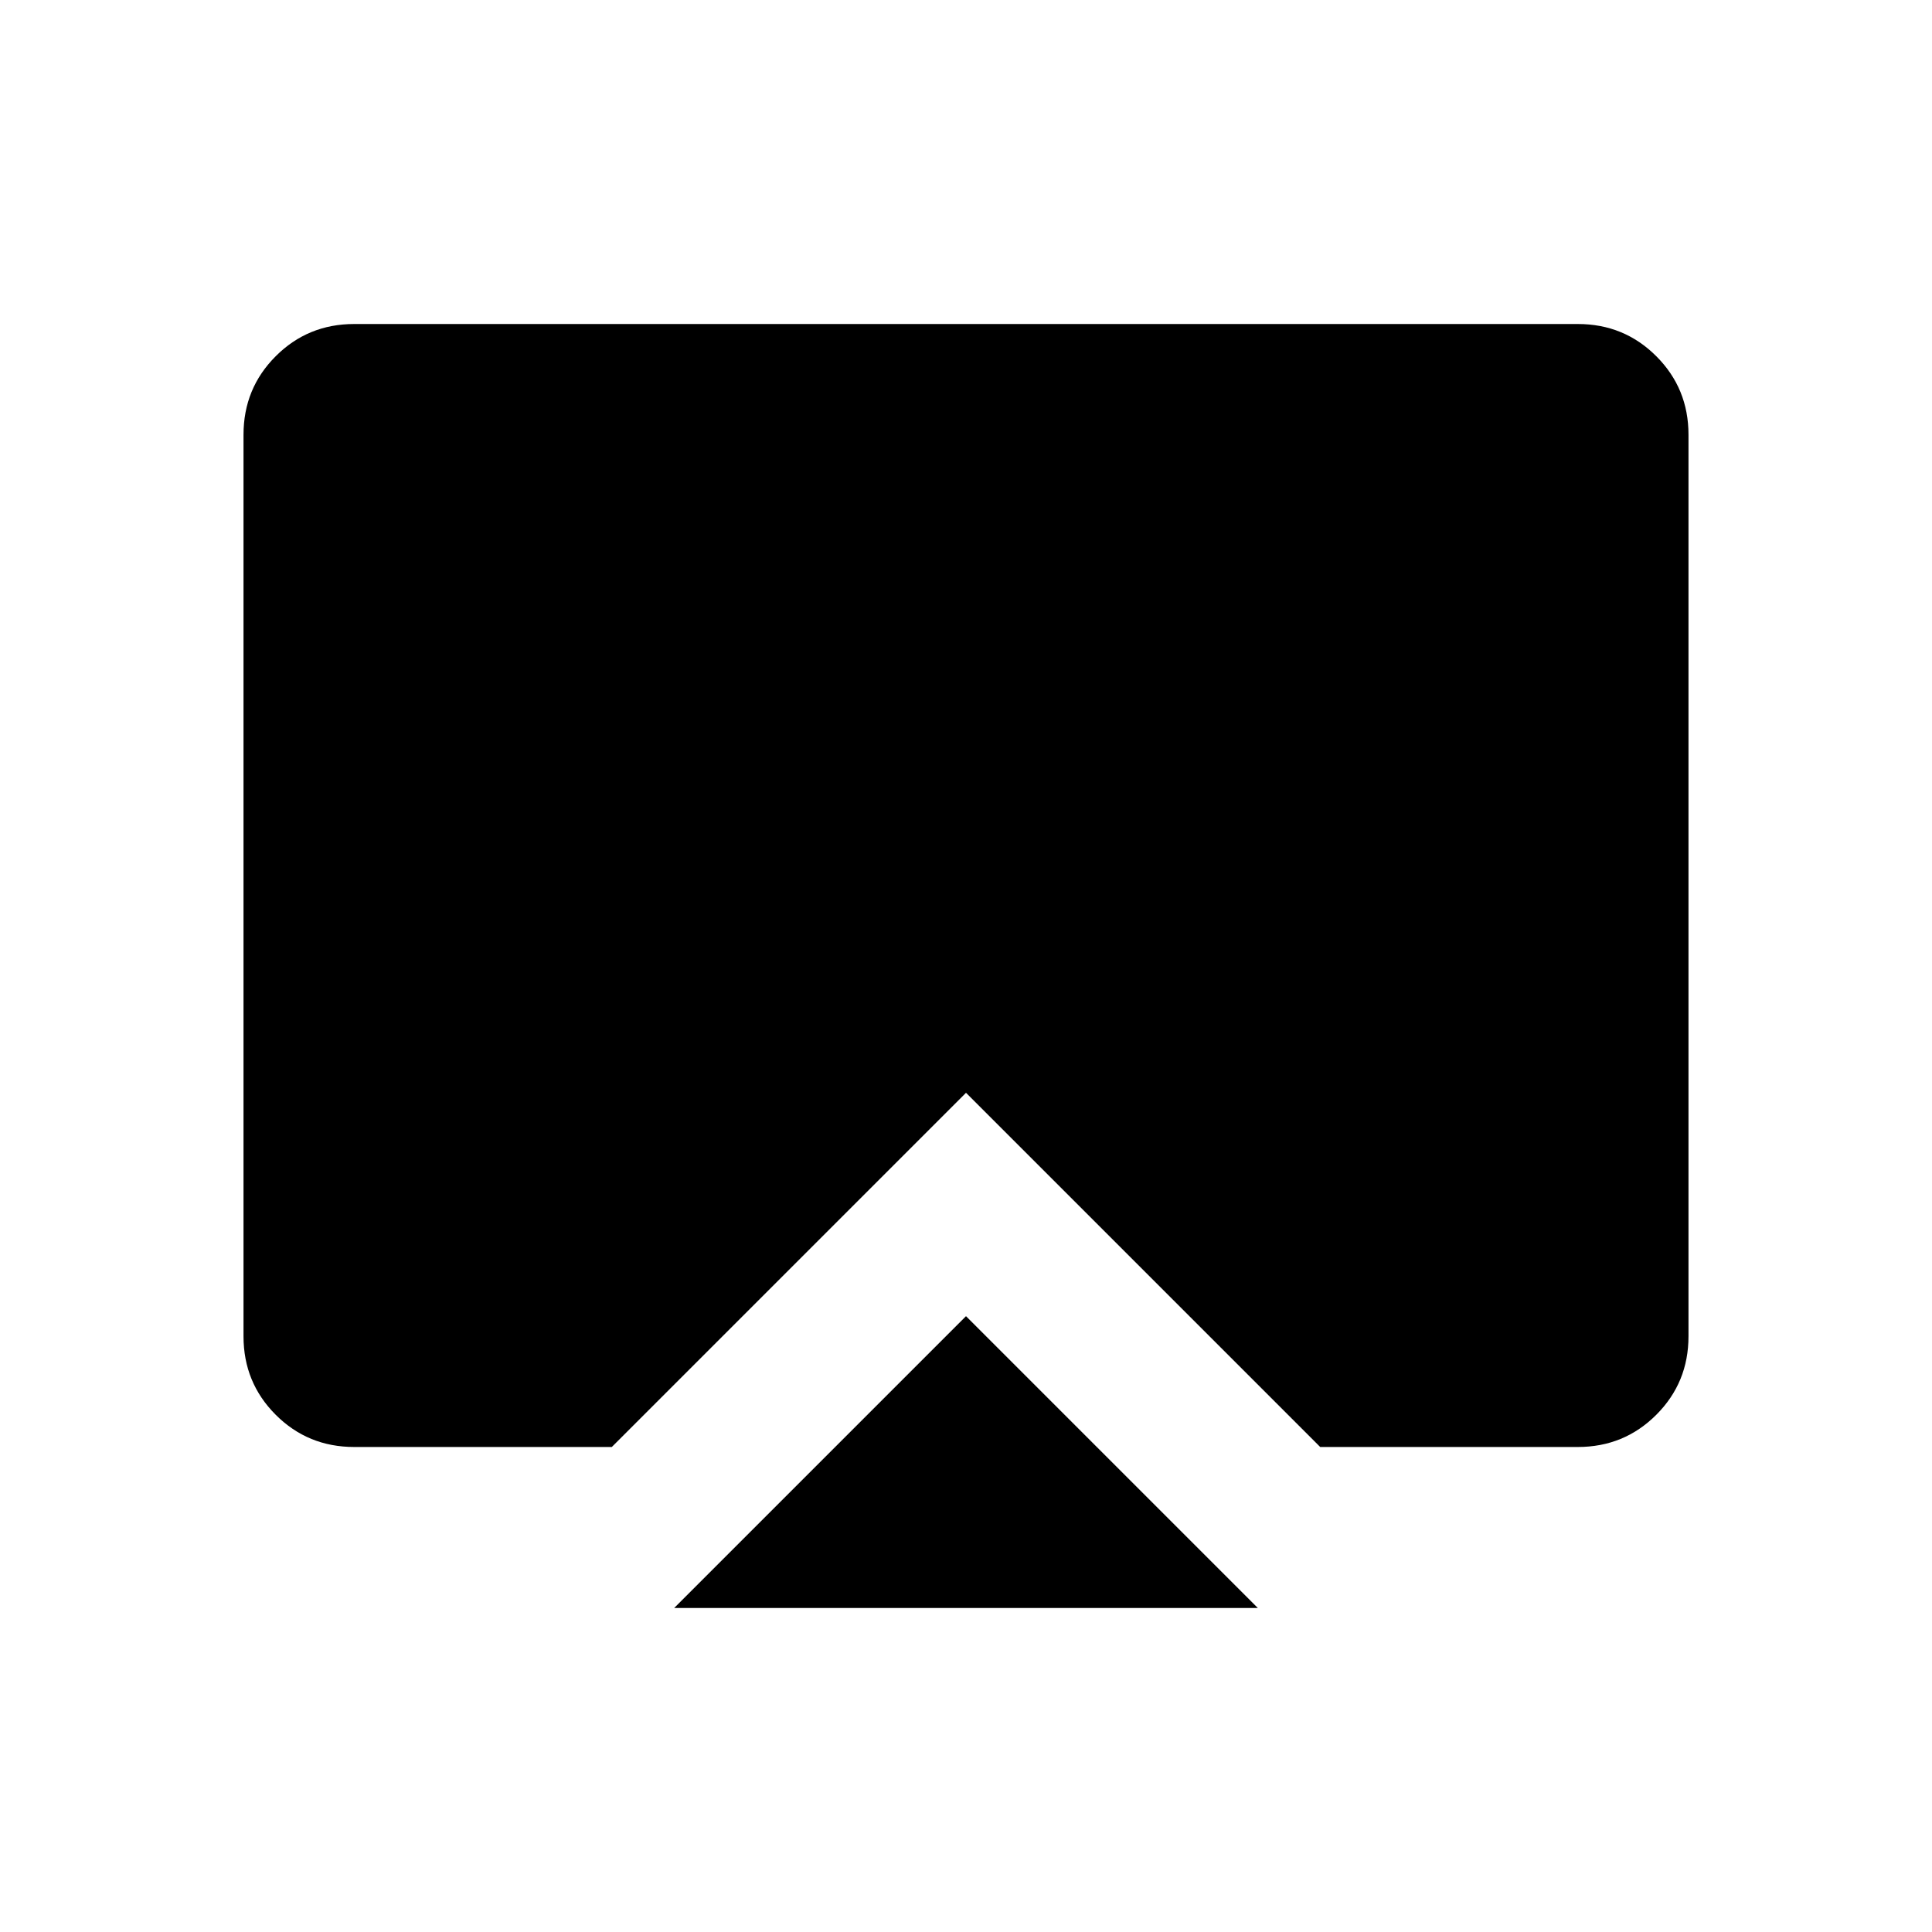 <svg xmlns="http://www.w3.org/2000/svg" height="48" width="48"><path d="m24 32.7 7.25 7.25h-14.5ZM8.8 35.95q-1.15 0-1.95-.8t-.8-1.95V10.8q0-1.15.8-1.95t1.95-.8h30.4q1.15 0 1.95.8t.8 1.95v22.4q0 1.15-.8 1.95t-1.95.8h-6.4l-8.8-8.8-8.8 8.8Z"/></svg>